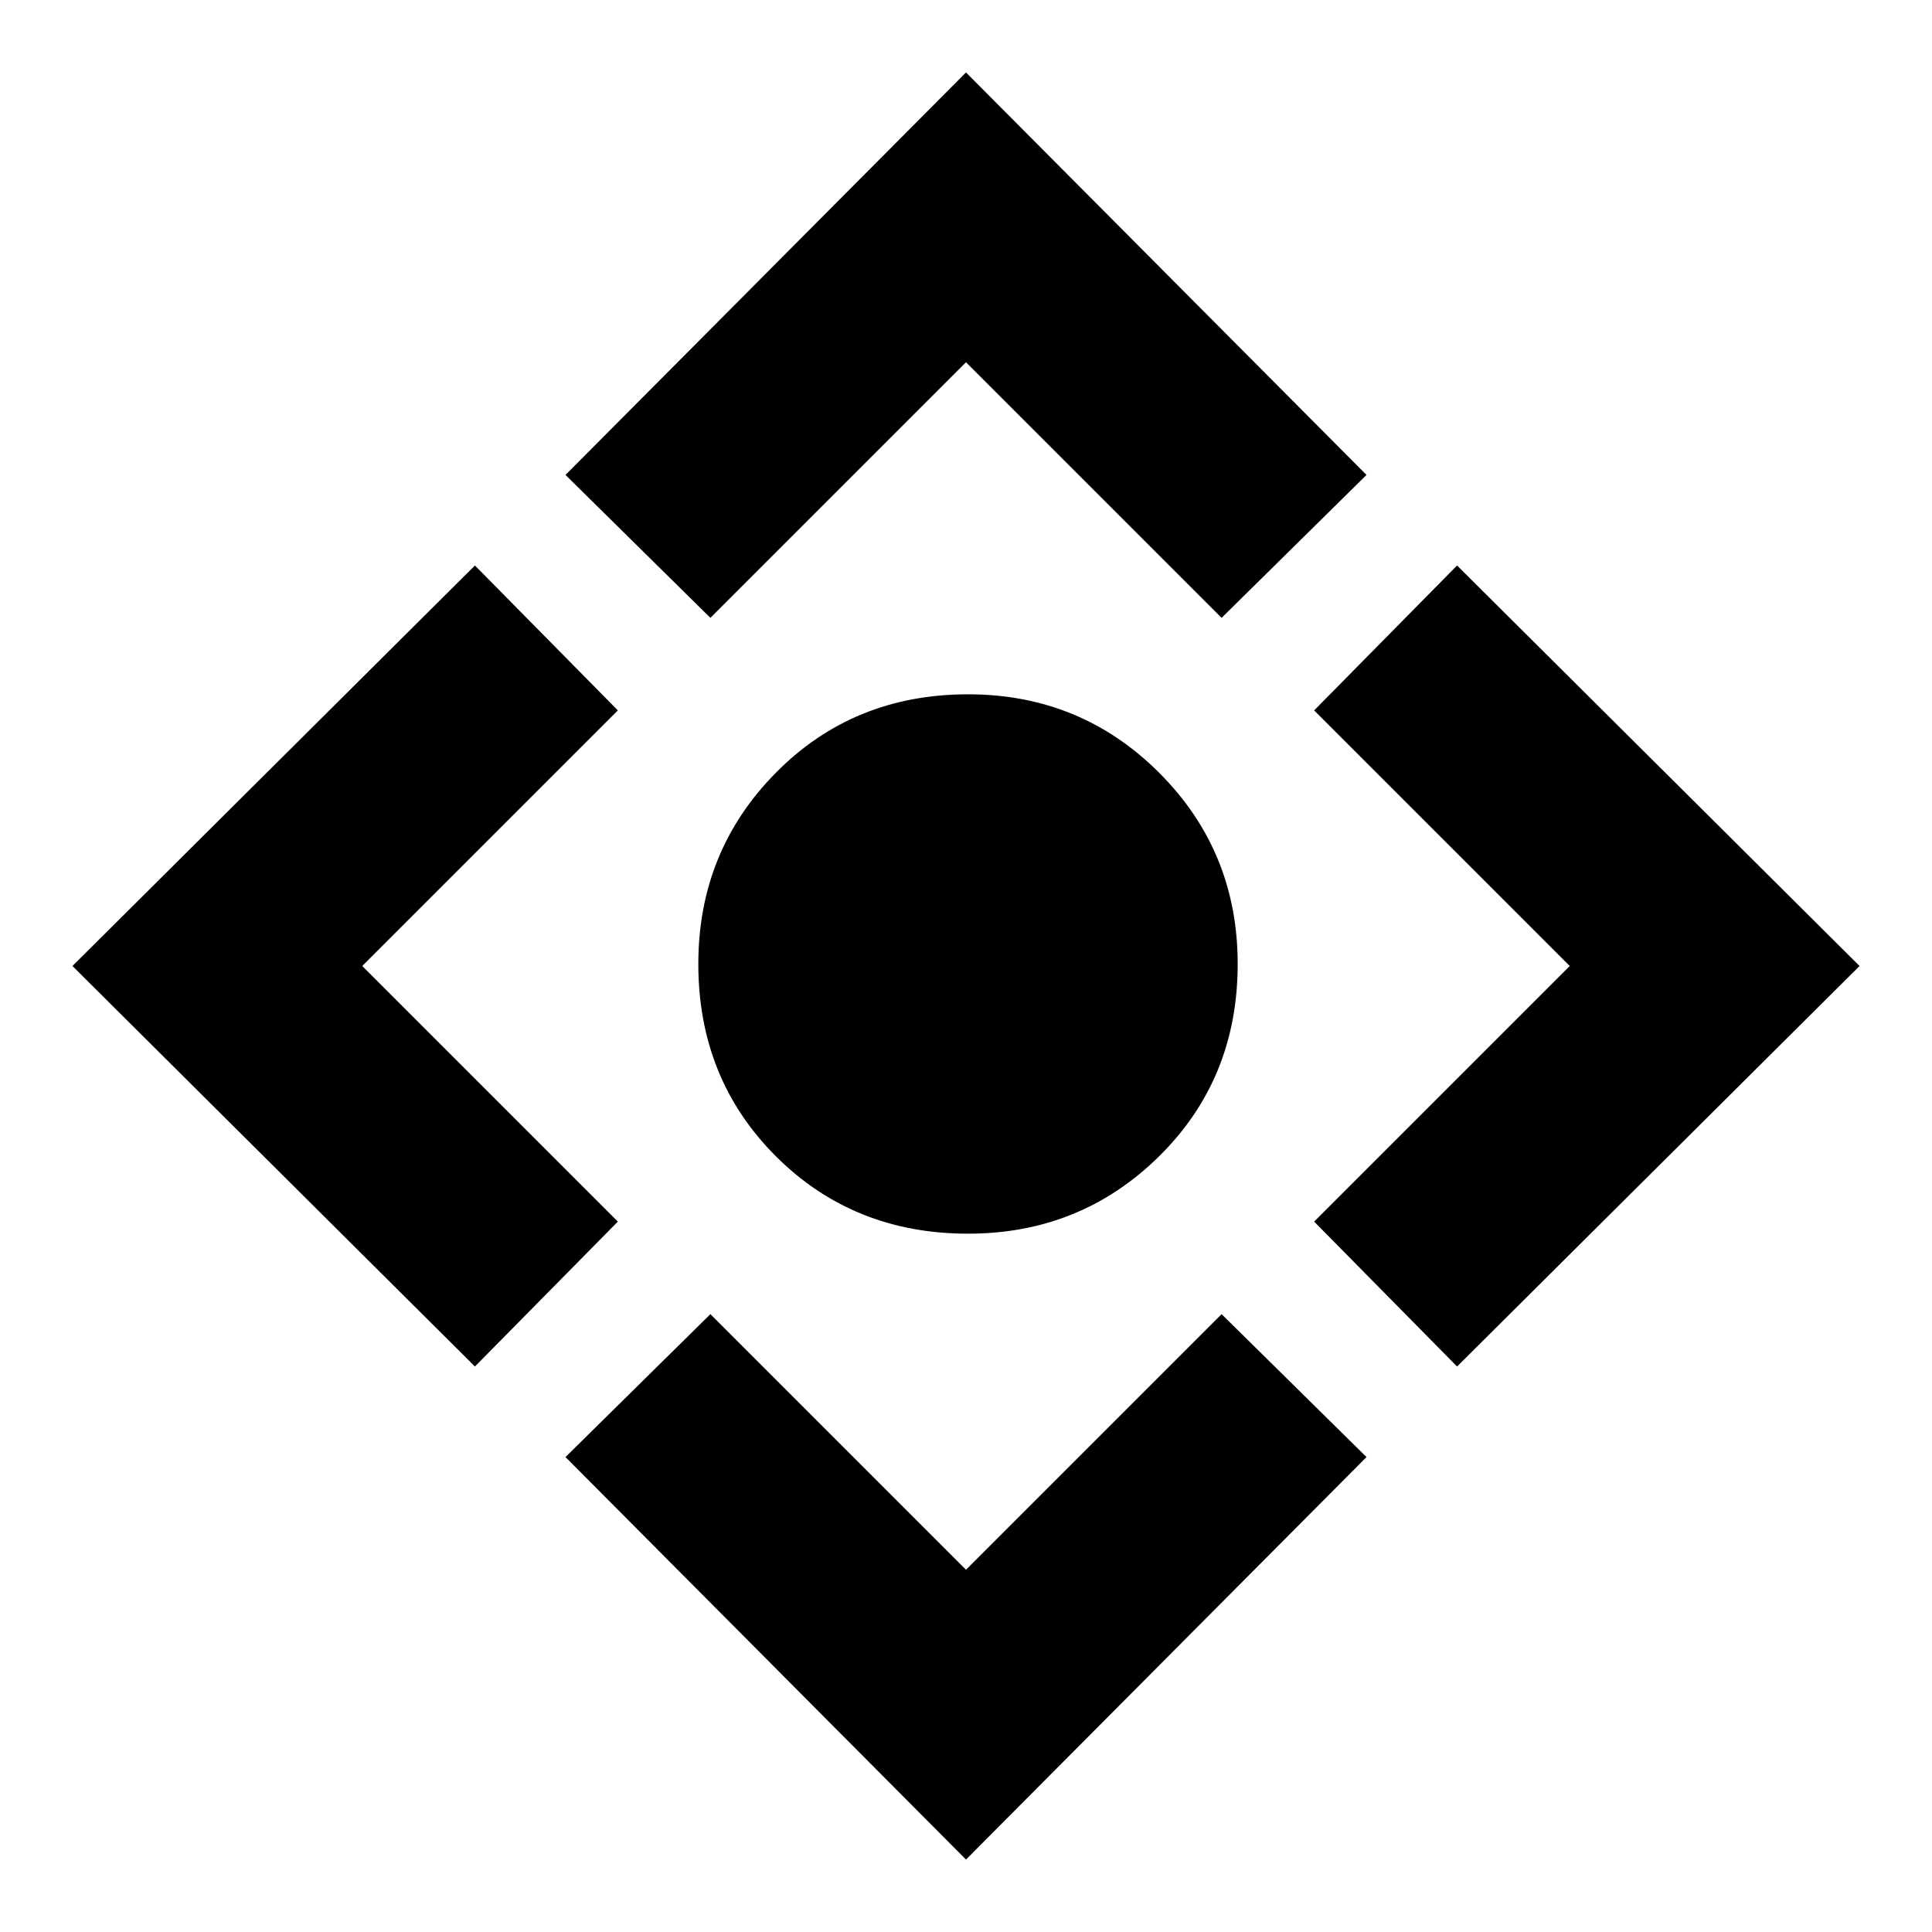 <svg xmlns="http://www.w3.org/2000/svg" height="40" width="40"><path d="M20.042 25.542q-2.375 0-3.98-1.604-1.604-1.605-1.604-3.98 0-2.333 1.604-3.958 1.605-1.625 3.98-1.625 2.333 0 3.958 1.625t1.625 3.958q0 2.375-1.625 3.98-1.625 1.604-3.958 1.604ZM20 38.5l-8.292-8.333 3-2.959L20 32.5l5.292-5.292 3 2.959ZM9.833 28.292 1.5 20l8.333-8.292 2.959 3L7.5 20l5.292 5.292Zm4.875-15.5-3-2.959L20 1.5l8.292 8.333-3 2.959L20 7.5Zm15.459 15.5-2.959-3L32.5 20l-5.292-5.292 2.959-3L38.5 20Z"/></svg>